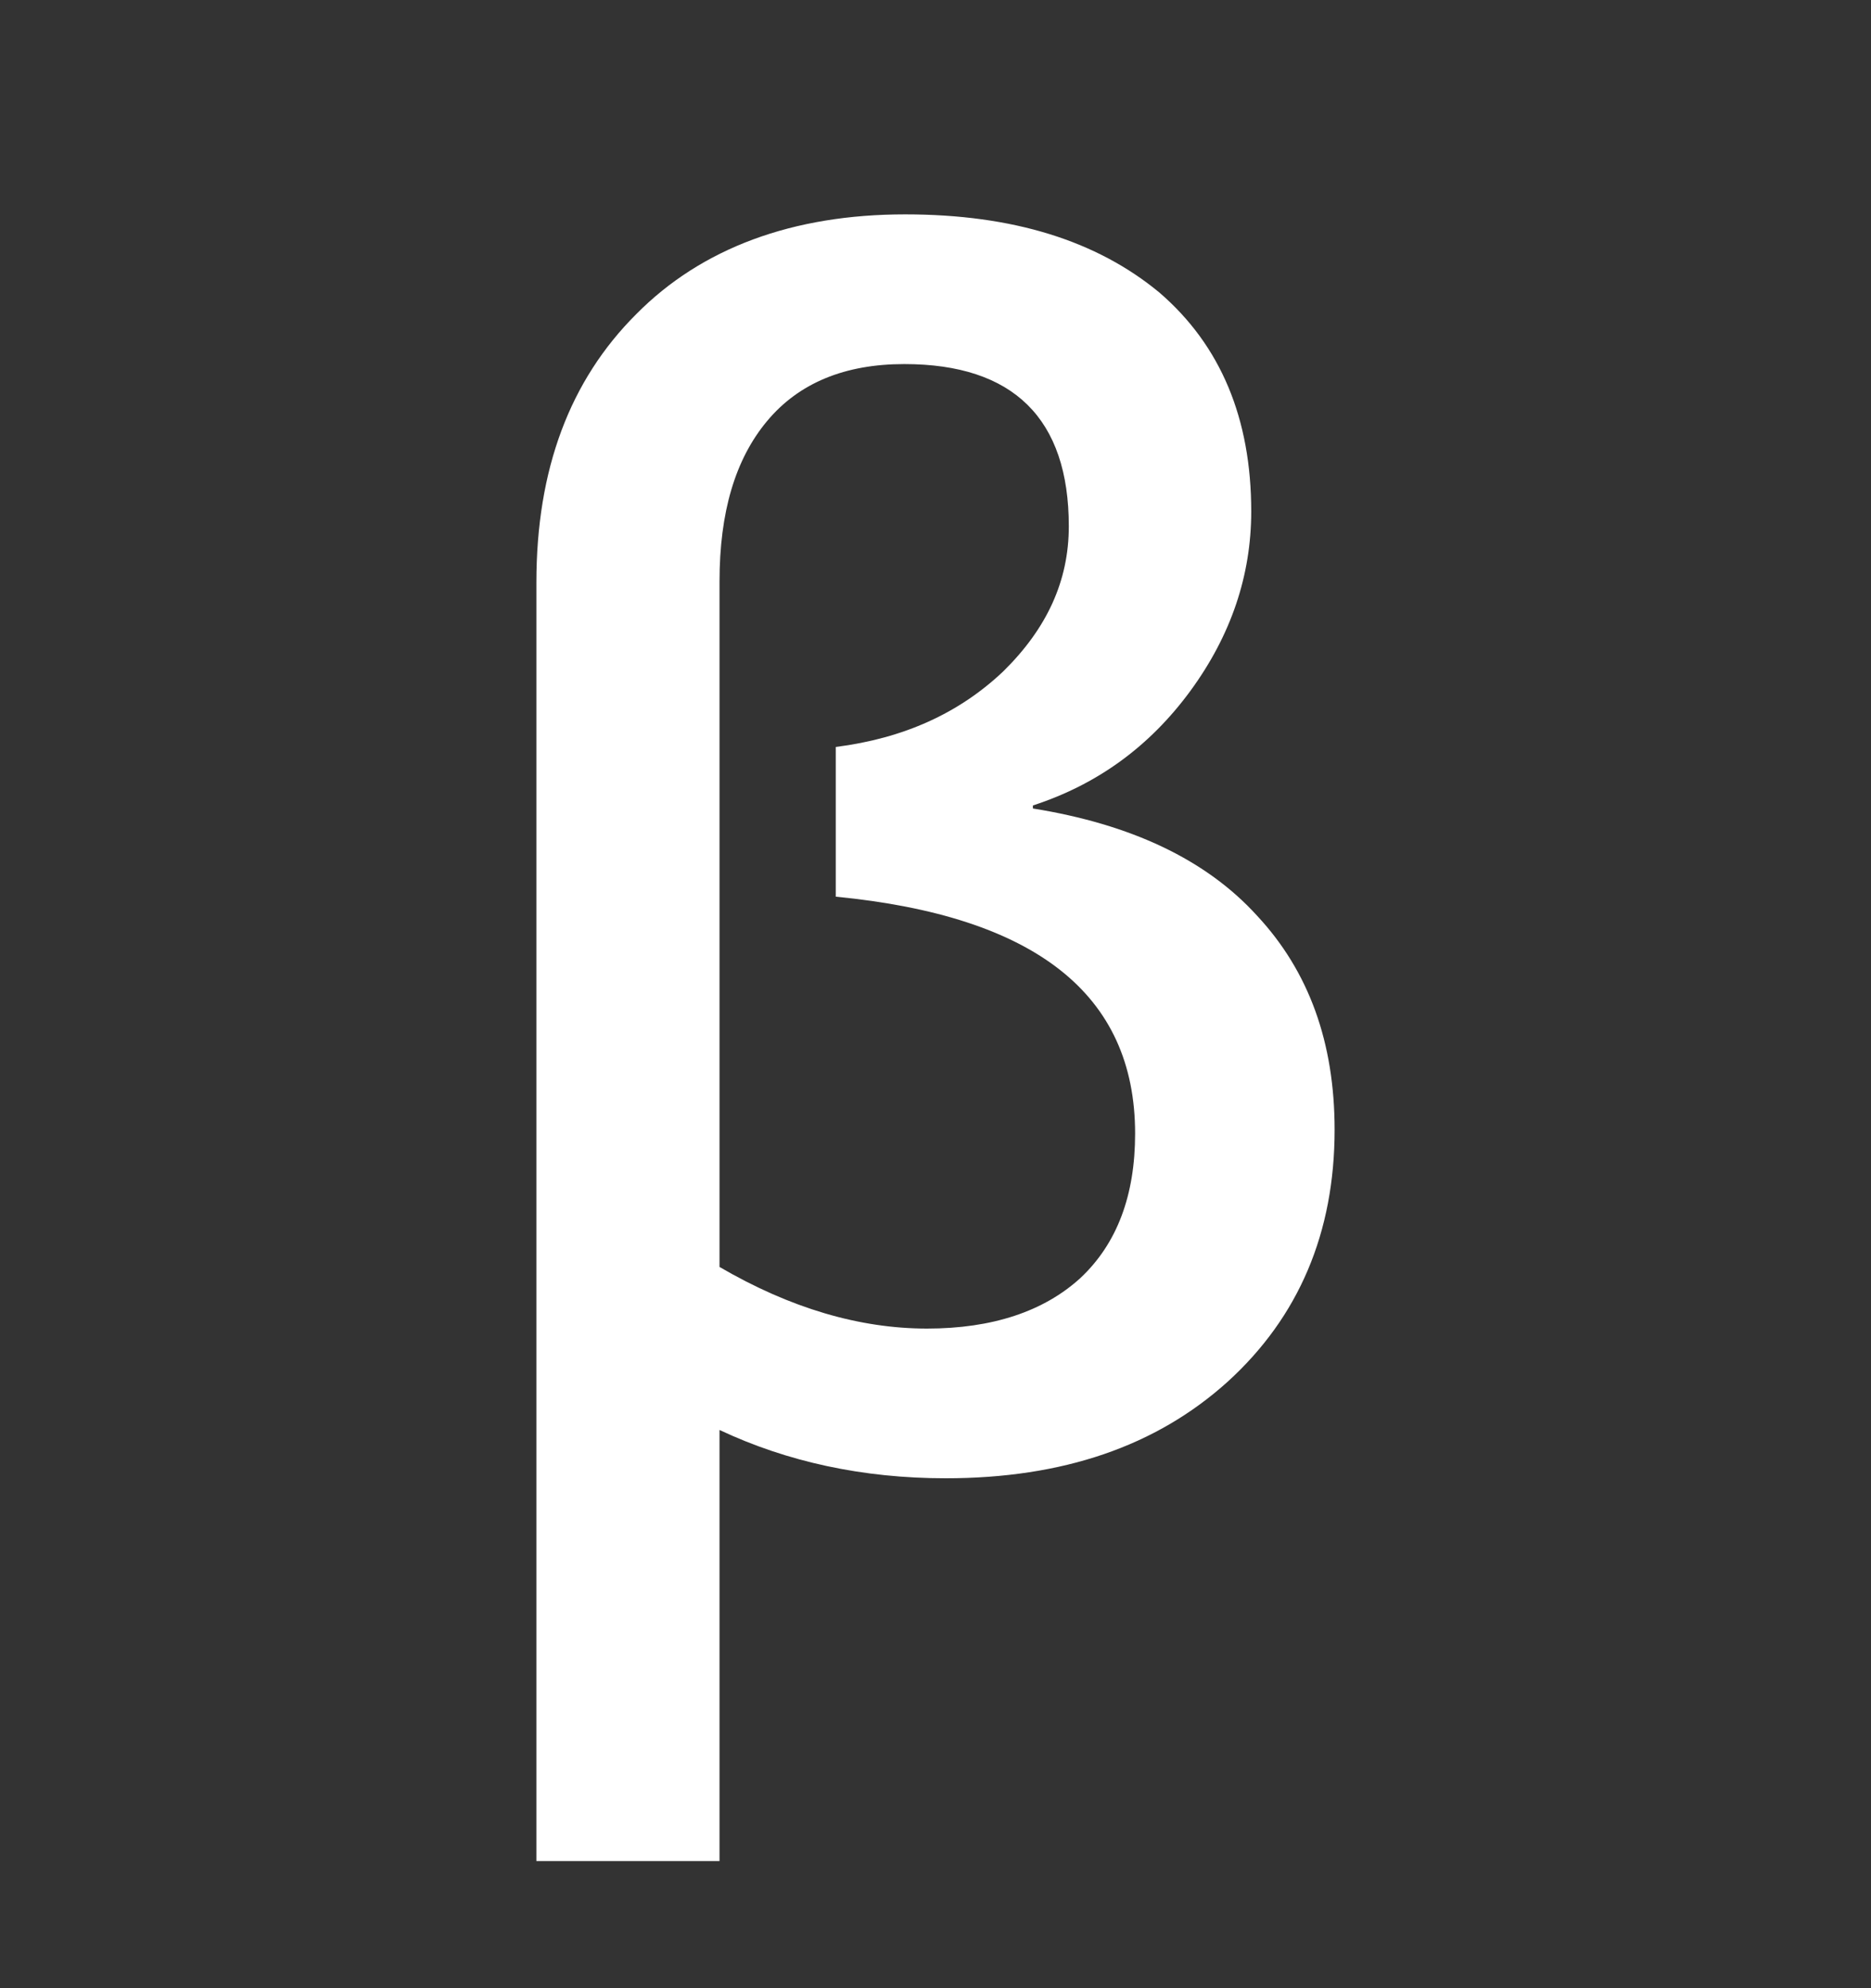 <svg width="16" height="17" viewBox="0 0 16 17" fill="none" xmlns="http://www.w3.org/2000/svg">
<rect x="0" y="0" width="16" height="17" fill="#333333" stroke="none"/>
<path d="M6.153 12.227V15.913H4.587V4.98C4.587 4.013 4.873 3.253 5.44 2.687C6 2.12 6.78 1.833 7.74 1.833C8.667 1.833 9.38 2.06 9.913 2.5C10.44 2.953 10.7 3.58 10.7 4.373C10.7 4.92 10.527 5.433 10.18 5.907C9.833 6.38 9.387 6.707 8.833 6.887V6.913C9.667 7.047 10.313 7.347 10.753 7.833C11.193 8.307 11.413 8.913 11.413 9.66C11.413 10.54 11.107 11.26 10.5 11.813C9.887 12.367 9.087 12.64 8.087 12.64C7.38 12.64 6.733 12.5 6.153 12.227V12.227ZM7.147 7.667V6.387C7.727 6.313 8.2 6.1 8.58 5.74C8.953 5.373 9.14 4.967 9.14 4.5C9.14 3.58 8.667 3.113 7.733 3.113C7.227 3.113 6.833 3.273 6.56 3.6C6.287 3.927 6.153 4.38 6.153 4.973V10.833C6.76 11.187 7.353 11.36 7.927 11.36C8.487 11.36 8.927 11.213 9.24 10.927C9.553 10.633 9.707 10.22 9.707 9.693C9.707 8.5 8.853 7.833 7.147 7.667V7.667Z" fill="white"/>
</svg>
